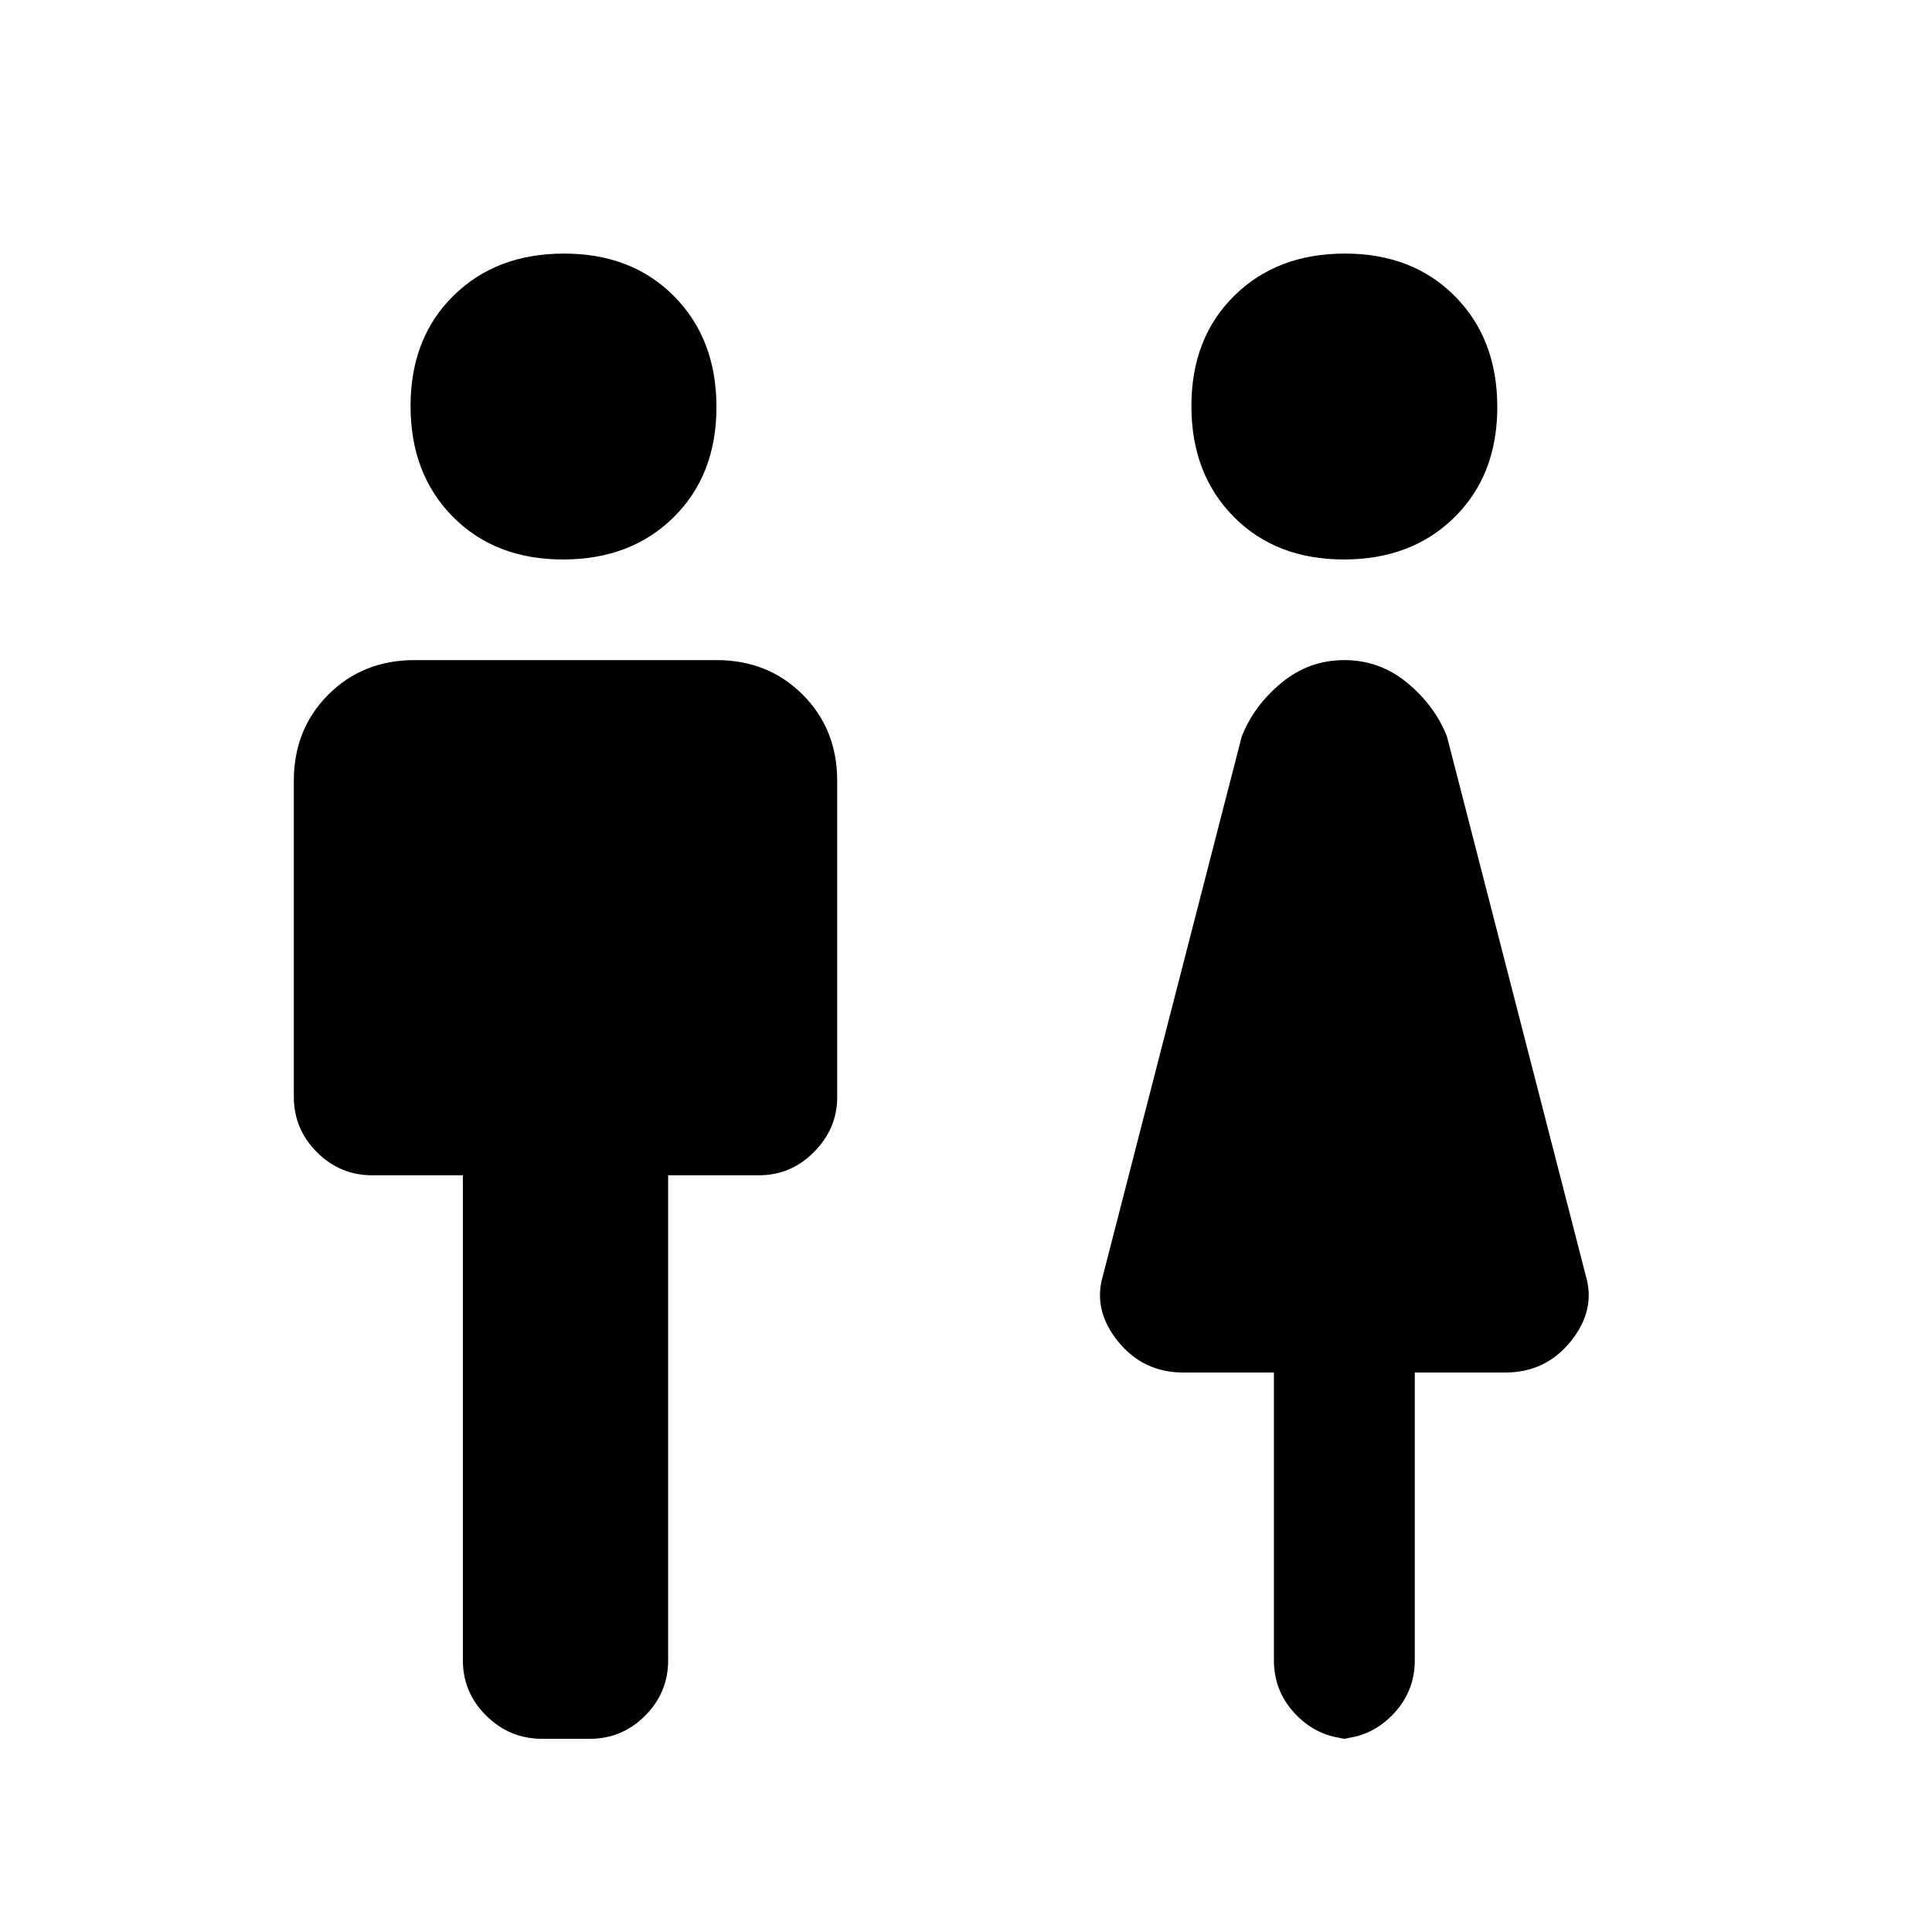 <svg xmlns="http://www.w3.org/2000/svg" height="20" viewBox="0 -960 960 960" width="20"><path d="M230-135v-241h-45q-16.05 0-27.52-11.48Q146-398.95 146-415v-157q0-25.7 17.15-42.85Q180.3-632 206-632h150q25.7 0 42.85 17.15Q416-597.7 416-572v157.24q0 15.51-11.48 27.13Q393.05-376 377-376h-45v241q0 16.05-11.45 27.53Q309.1-96 293.09-96h-23.83q-16.01 0-27.63-11.47Q230-118.95 230-135Zm49.75-547Q246-682 225-703.25t-21-55Q204-792 225.25-813t55-21Q314-834 335-812.75t21 55Q356-724 334.75-703t-55 21ZM633-135v-143h-45q-20 0-32.5-15.5T548-326l69-268q6.02-15.33 19.71-26.67Q650.4-632 668-632t31.29 11.33Q712.98-609.33 719-594l69 268q5 17-7.5 32.5T748-278h-45v143q0 16.05-11.47 27.53Q680.05-96 664-96h8q-16.05 0-27.53-11.47Q633-118.95 633-135Zm34.75-547Q634-682 613-703.25t-21-55Q592-792 613.25-813t55-21Q702-834 723-812.75t21 55Q744-724 722.75-703t-55 21Z"/></svg>